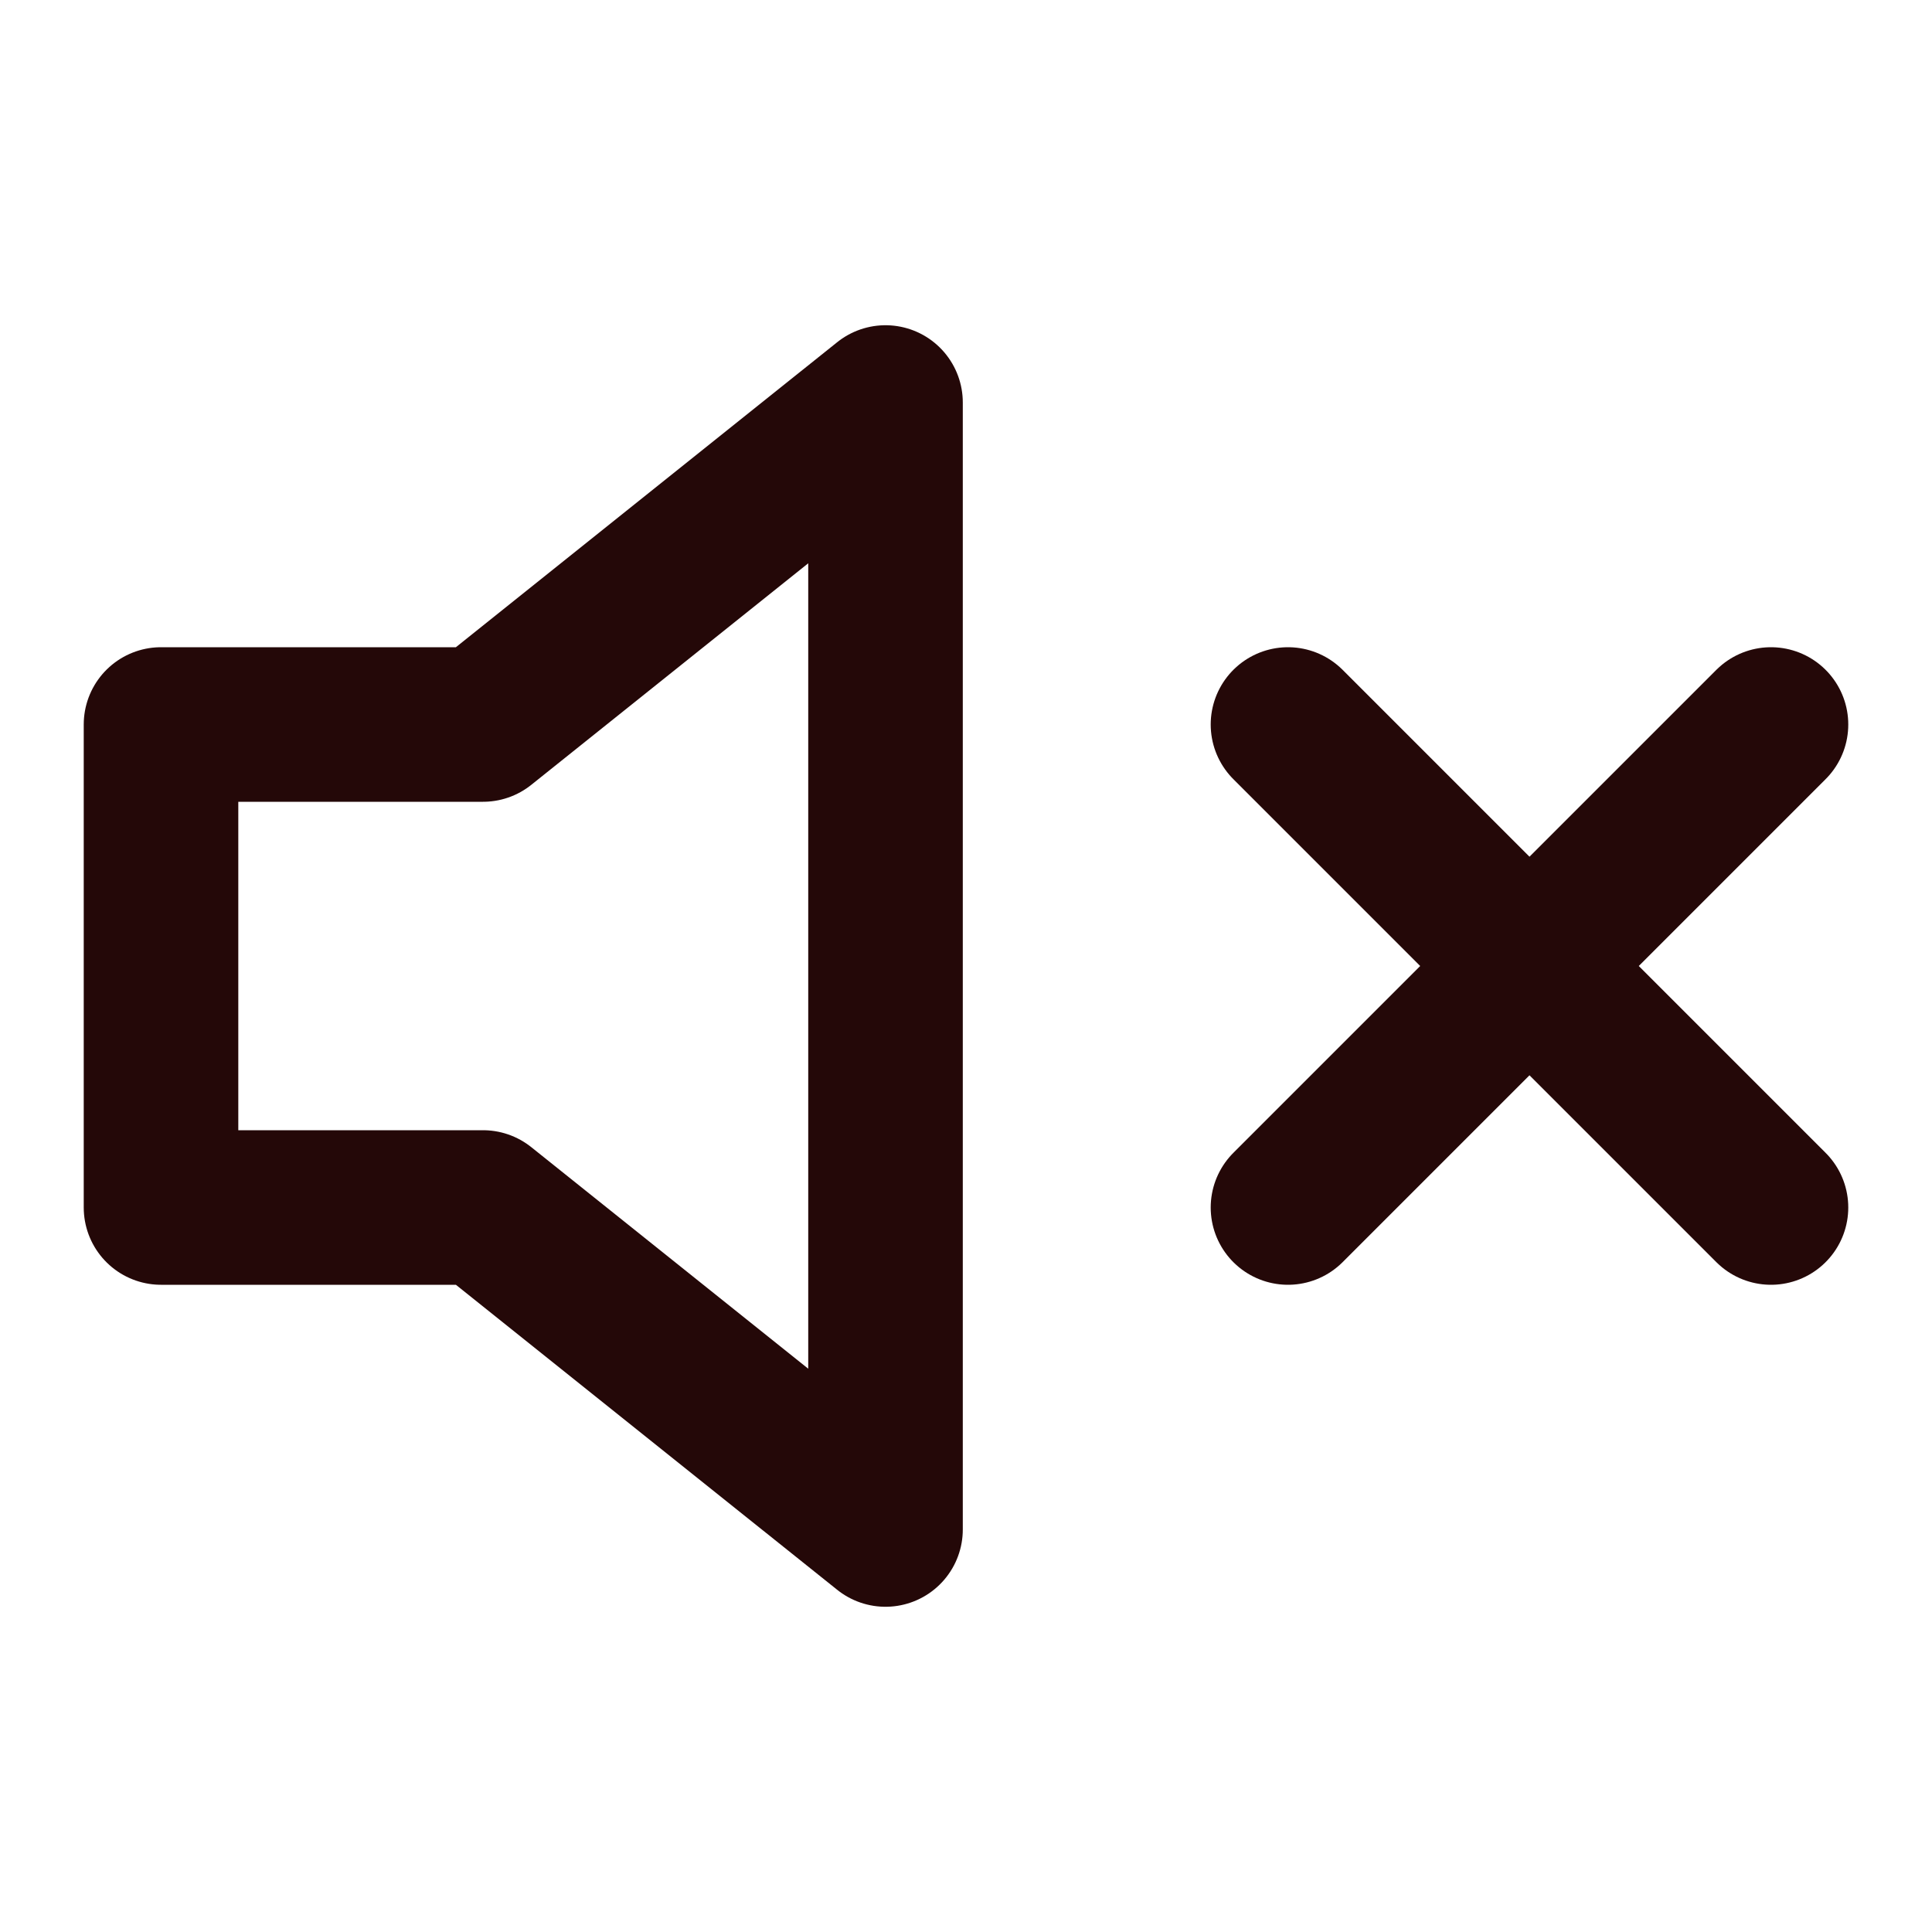 <svg width="50" height="50" viewBox="0 0 50 50" fill="none" xmlns="http://www.w3.org/2000/svg">
<path d="M45.833 18.75L33.333 31.25M33.333 18.75L45.833 31.25M22.917 10.417L12.5 18.75H4.167V31.25H12.5L22.917 39.583V10.417Z" stroke="#240808" stroke-width="4" stroke-linecap="round" stroke-linejoin="round"/>
</svg>
